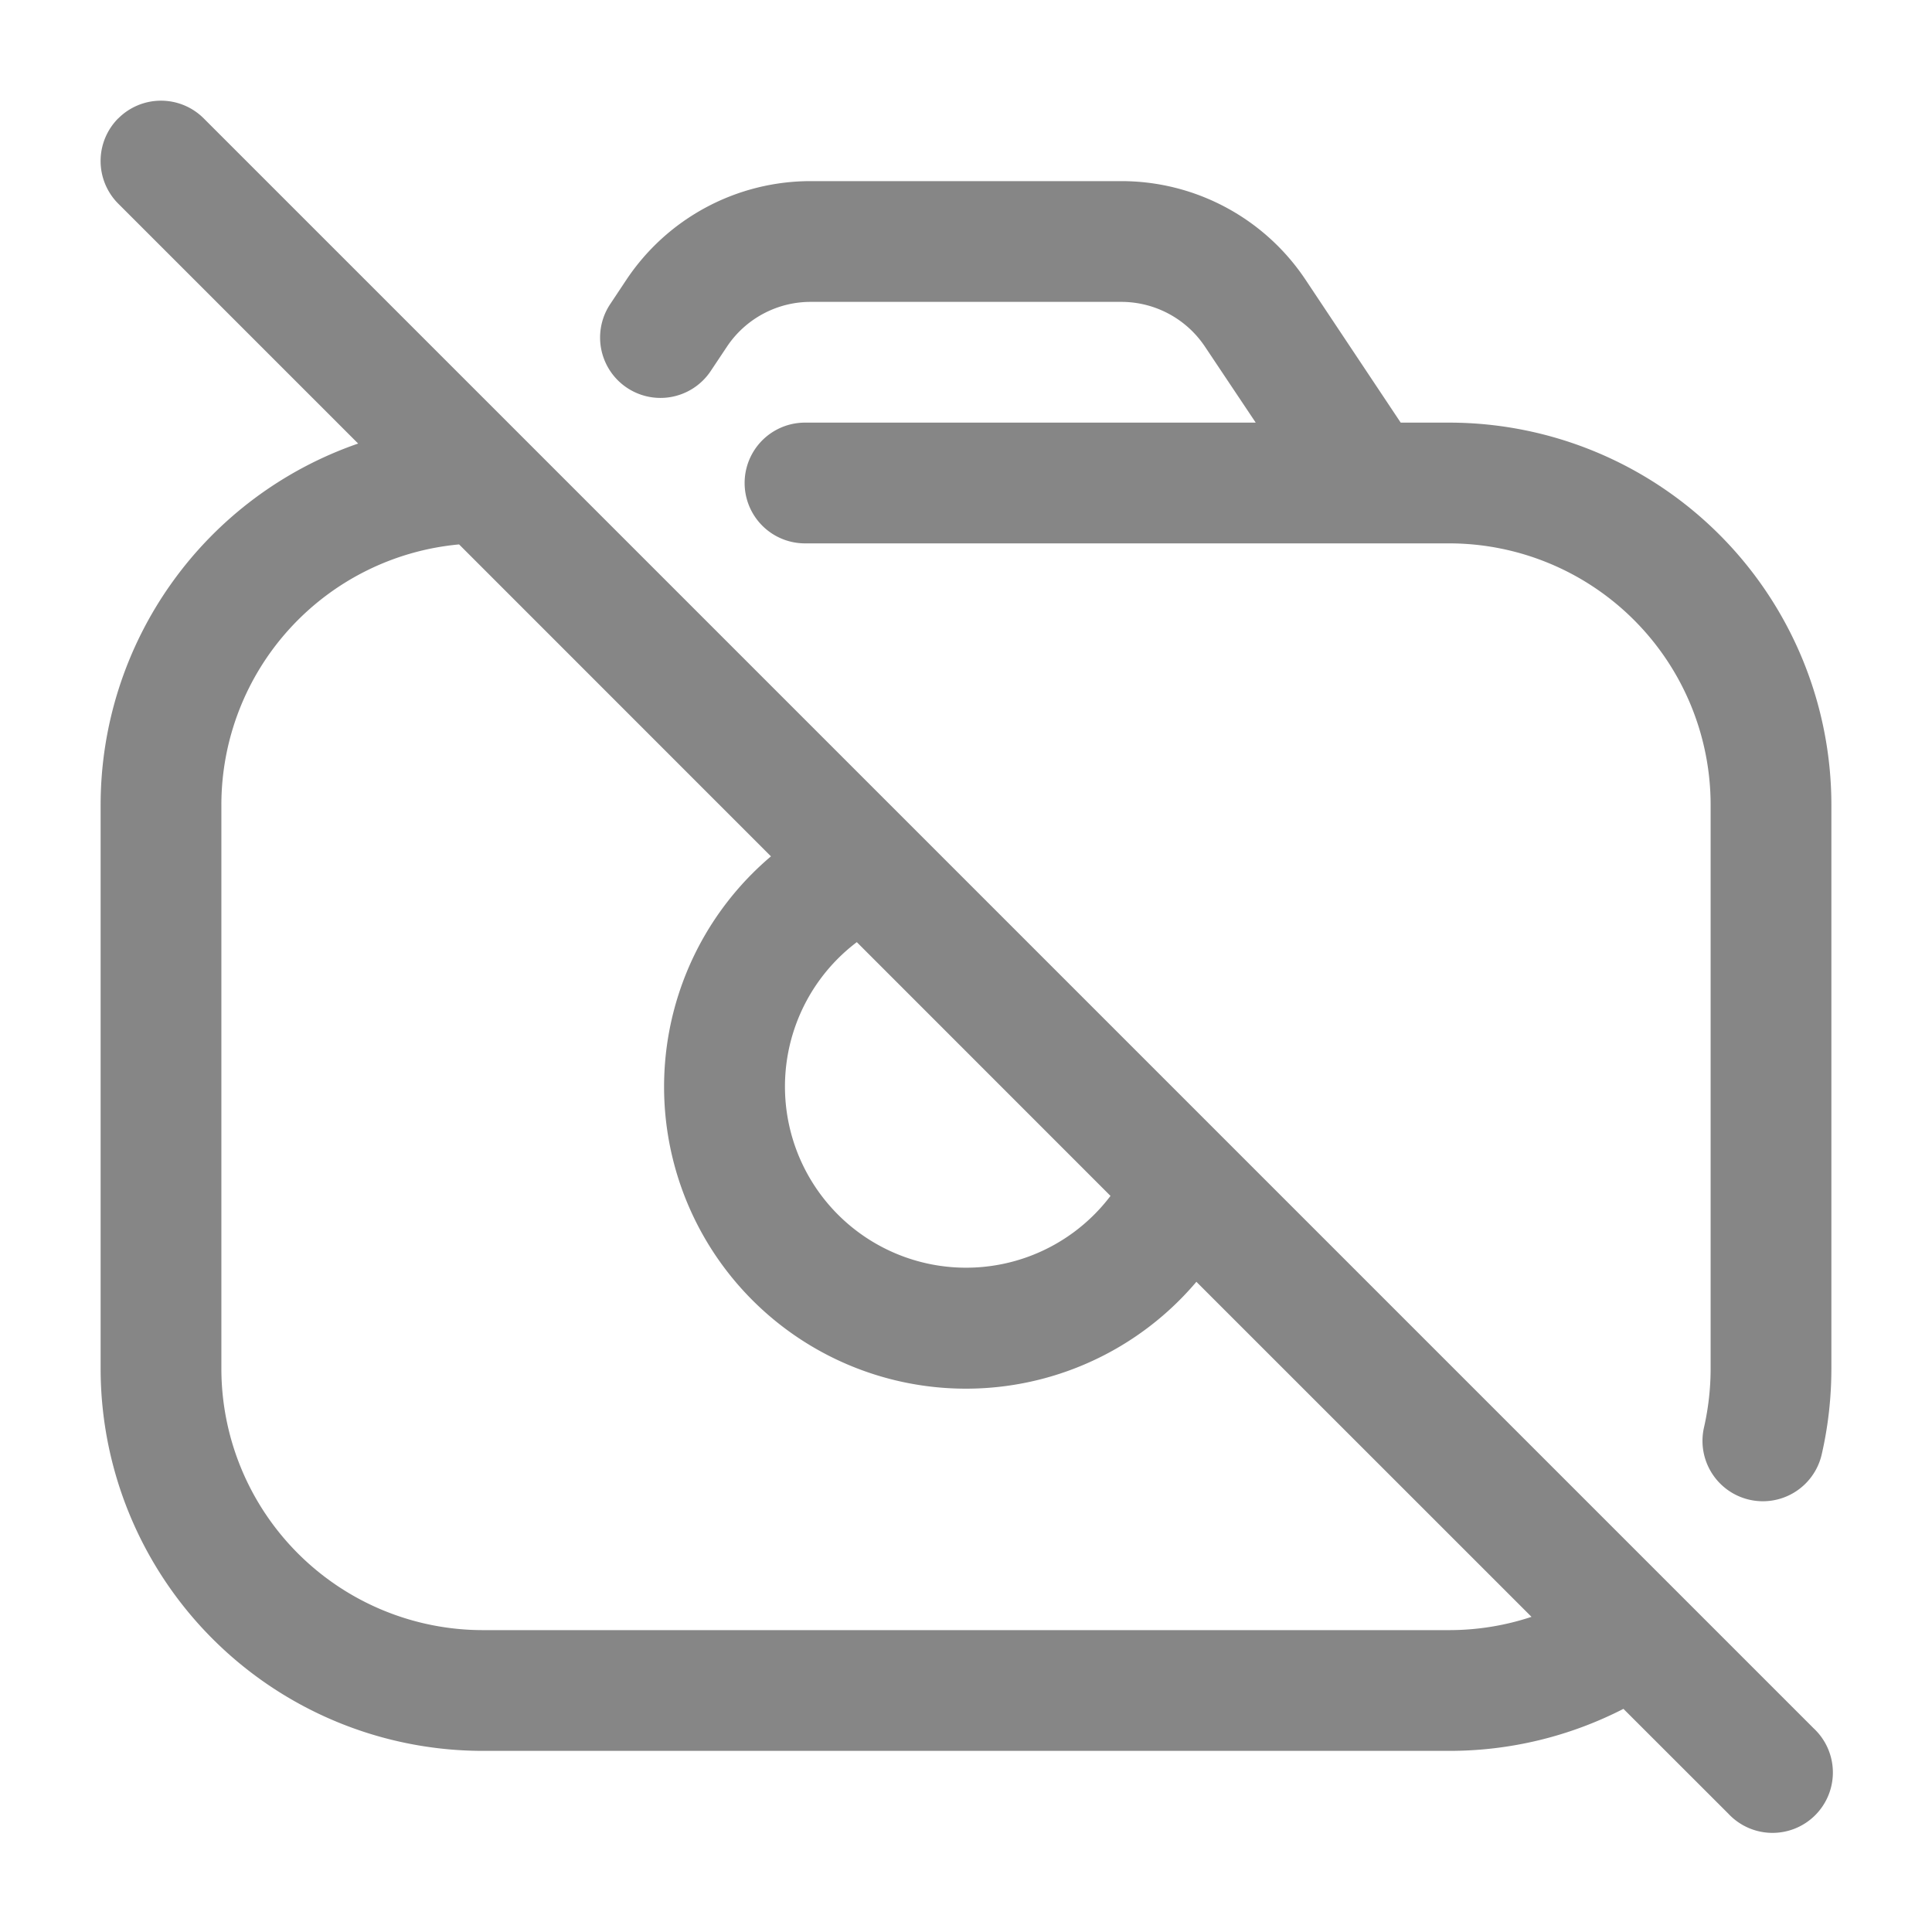 <svg width="24" height="24" fill="none" xmlns="http://www.w3.org/2000/svg">
    <path fill-rule="evenodd" clip-rule="evenodd" d="M1.47 1.47a.75.75 0 0 1 1.06 0l20 20a.75.75 0 1 1-1.06 1.06l-1.303-1.302A4.732 4.732 0 0 1 18 21.75H6A4.75 4.75 0 0 1 1.25 17v-7a4.752 4.752 0 0 1 3.199-4.49l-2.98-2.98a.75.75 0 0 1 0-1.06Zm4.233 5.293A3.25 3.25 0 0 0 2.75 10v7A3.25 3.25 0 0 0 6 20.25h12c.358 0 .703-.058 1.025-.165l-4.163-4.162a3.75 3.75 0 1 1-5.285-5.285L5.703 6.763Zm4.94 4.941a2.25 2.25 0 1 0 3.152 3.152l-3.151-3.152ZM10.07 3.75a1.25 1.25 0 0 0-1.04.557l-.206.309a.75.75 0 0 1-1.248-.832l.206-.31A2.75 2.75 0 0 1 10.07 2.25h3.86c.92 0 1.778.46 2.288 1.225L17.4 5.25H18A4.75 4.75 0 0 1 22.75 10v7c0 .366-.041.723-.12 1.067a.75.75 0 1 1-1.462-.336c.053-.234.082-.479.082-.731v-7A3.25 3.25 0 0 0 18 6.75h-8a.75.75 0 0 1 0-1.5h5.599l-.63-.943a1.25 1.25 0 0 0-1.04-.557H10.07Z" fill="#868686"/>
</svg>
